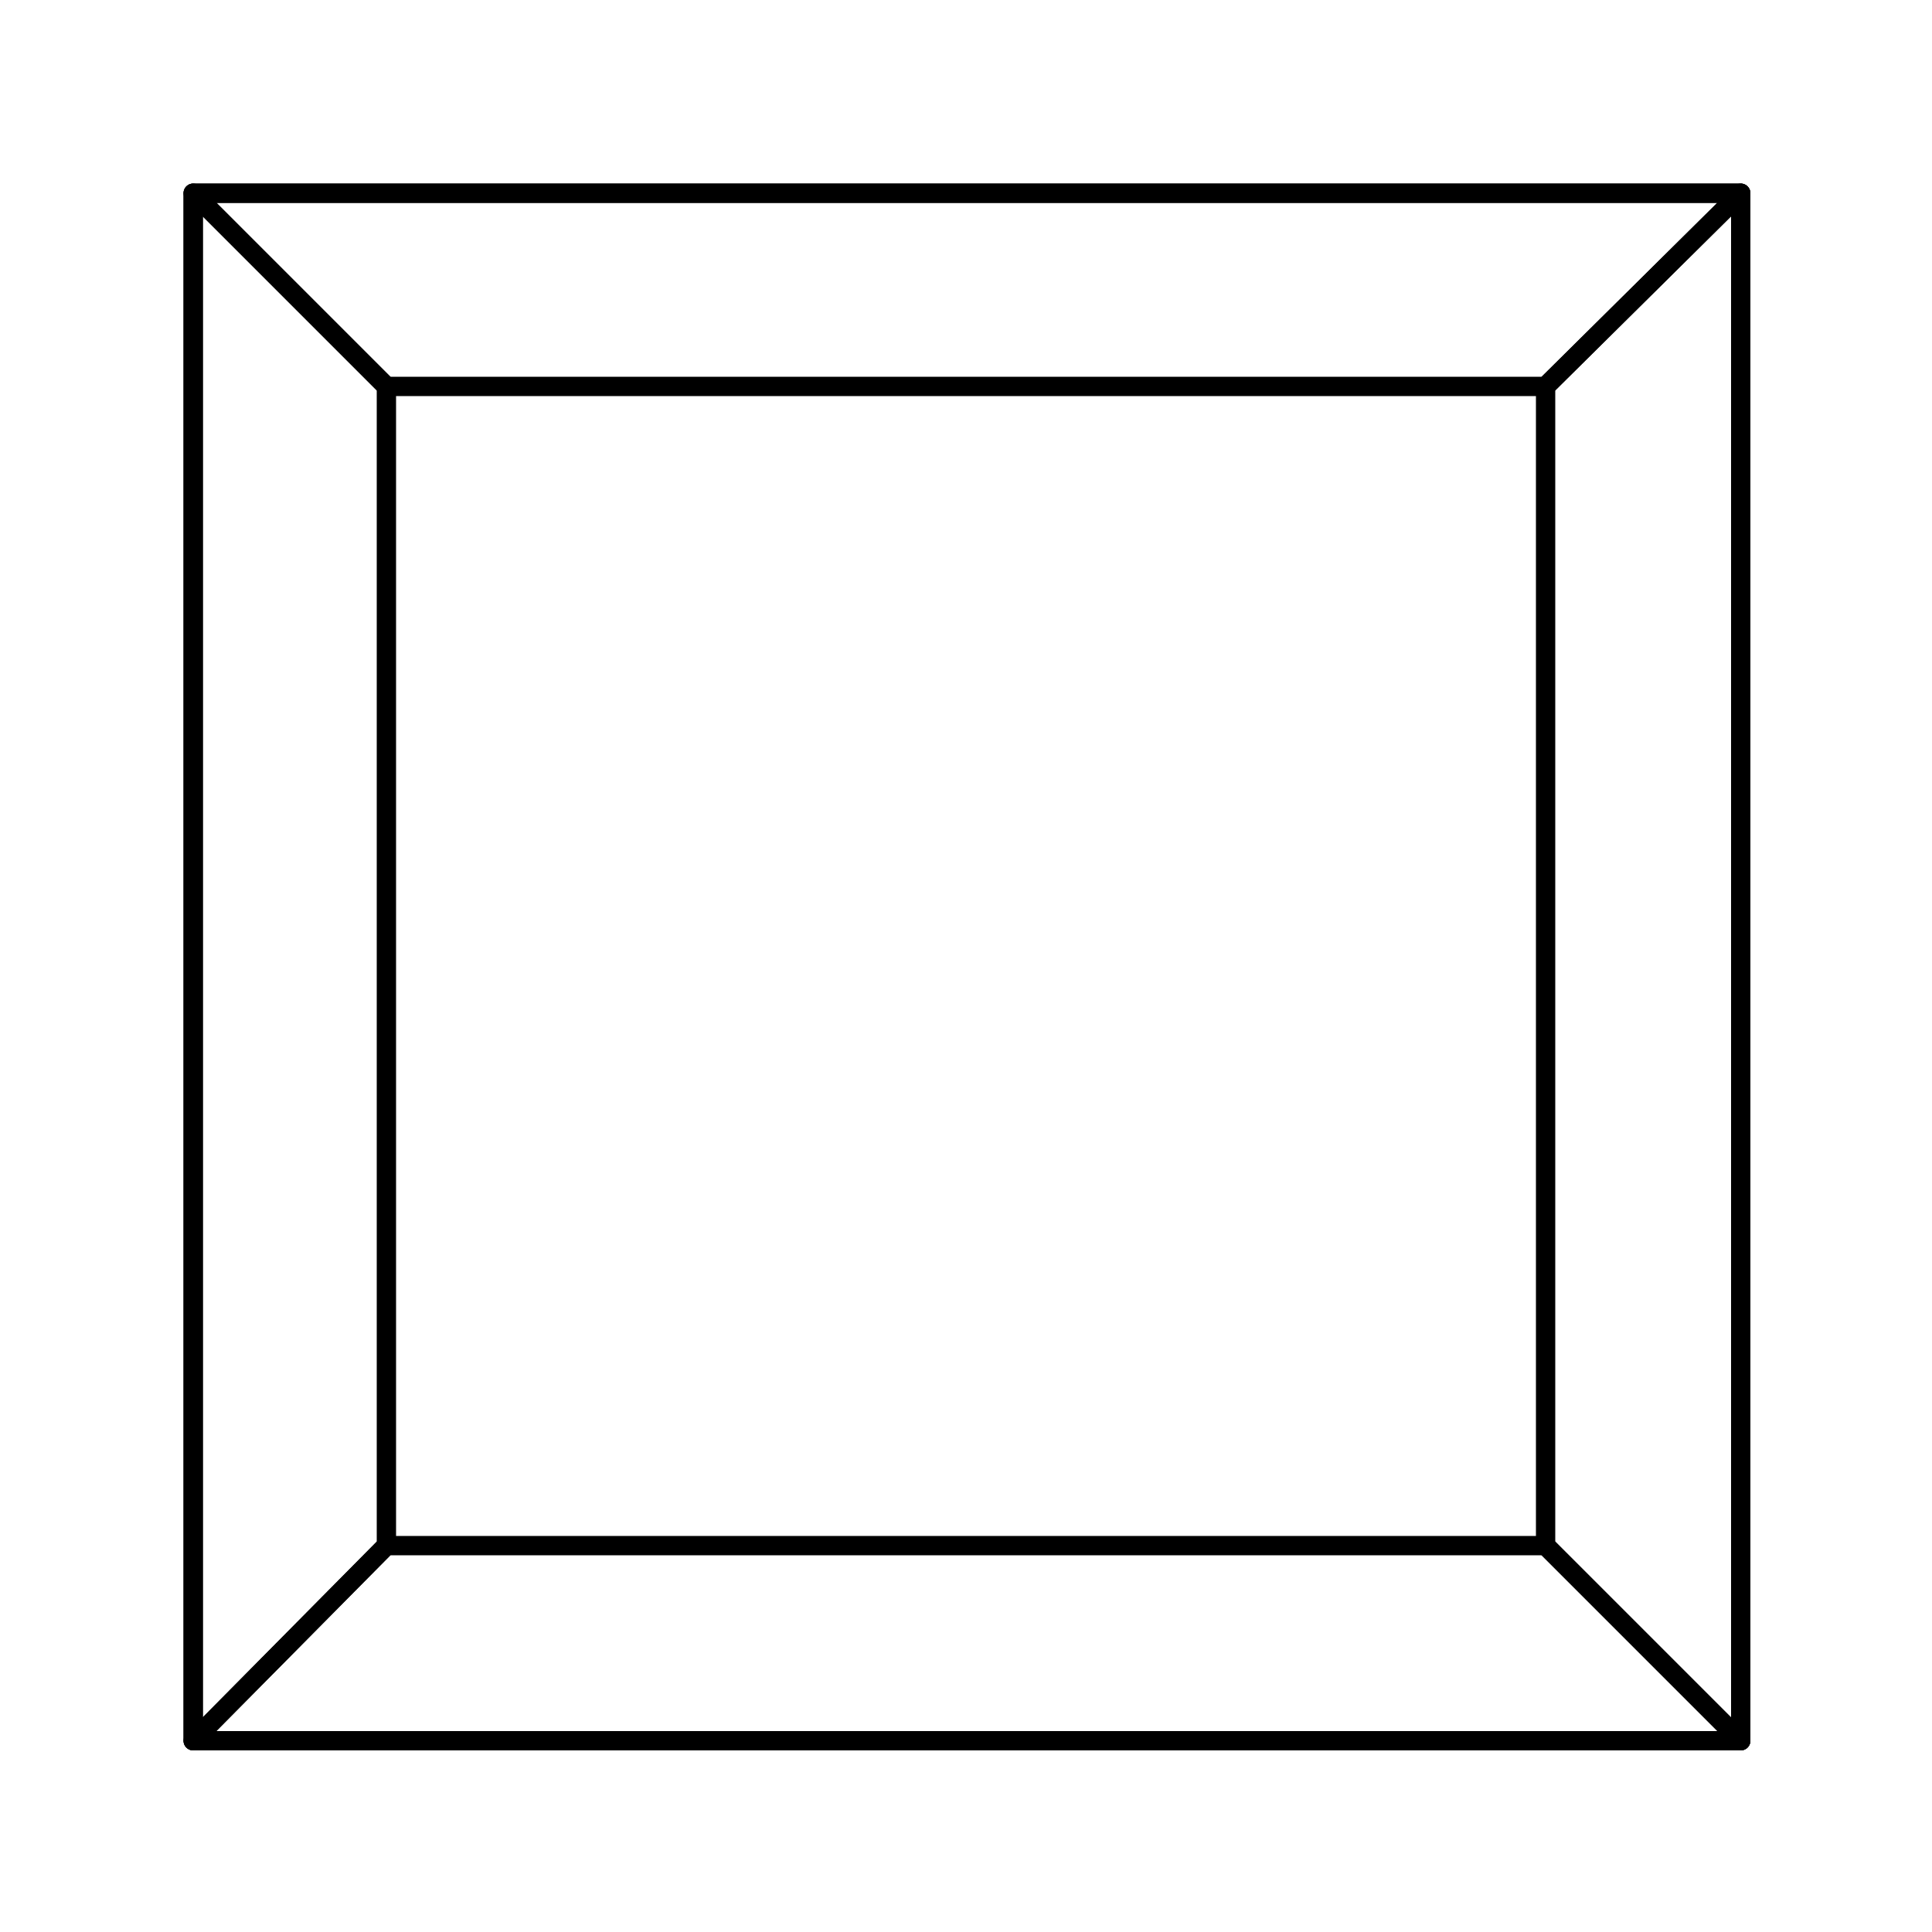 <svg xmlns="http://www.w3.org/2000/svg" viewBox="0 0 1000 1000" preserveAspectRatio="xMidYMid" fill-rule="evenodd" stroke-width="10" stroke-linejoin="round" fill="none" stroke="#000"><path d="M100 100h801v801H100V100z"/><path d="M100 100h801L800 200H200L100 100z"/><path d="M901 100v801L800 800V200l101-100z"/><path d="M901 901H100l100-101h600l101 101z"/><path d="M100 901V100l100 100v600L100 901z"/><path d="M100 100zm801 801z"/></svg>